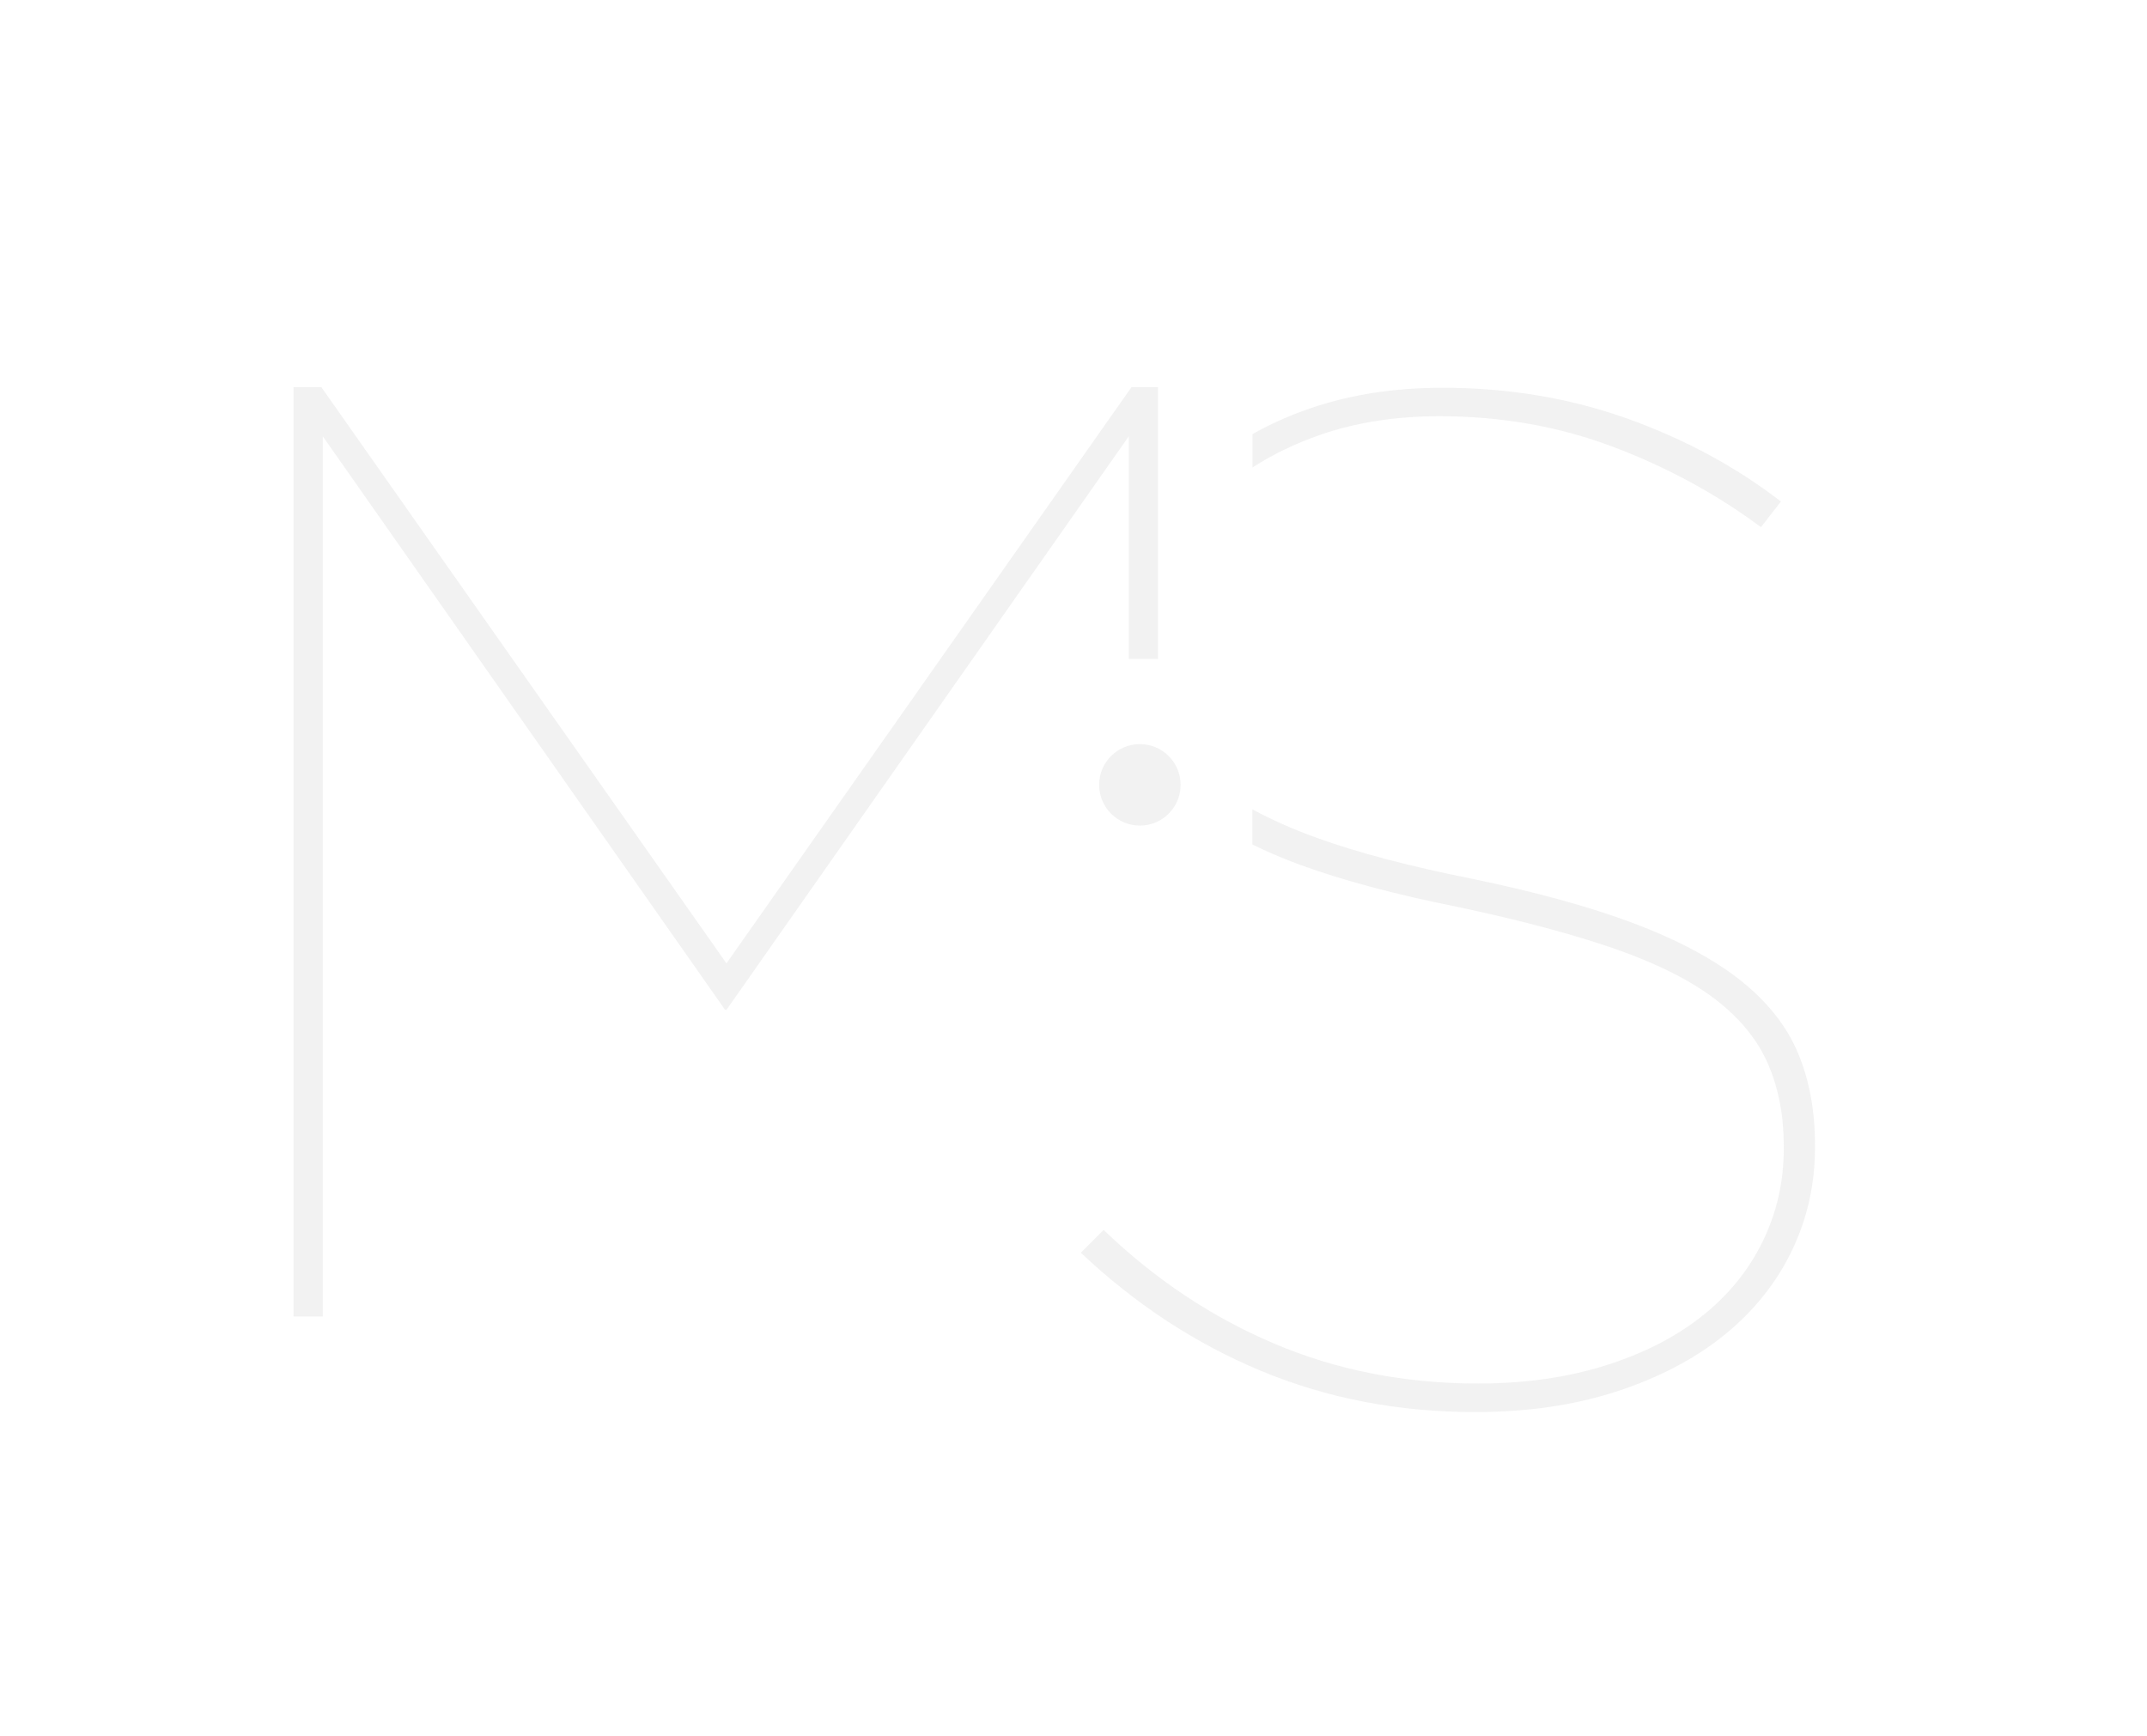 <?xml version="1.0" encoding="utf-8"?>
<!-- Generator: Adobe Illustrator 25.4.1, SVG Export Plug-In . SVG Version: 6.00 Build 0)  -->
<svg version="1.1" id="Calque_1" xmlns="http://www.w3.org/2000/svg" xmlns:xlink="http://www.w3.org/1999/xlink" x="0px" y="0px"
	 viewBox="0 0 234.48 189.66" style="enable-background:new 0 0 234.48 189.66;" xml:space="preserve">
<style type="text/css">
	.st0{fill:grey;opacity:0.1}
	.st1{fill:#FFED00;opacity:0.5}
</style>
<polygon class="st0" points="123.28,71.98 126.47,71.98 126.47,42.3 123.57,42.3 79.34,105.24 35.1,42.3 32.06,42.3 32.06,143.82 
	35.25,143.82 35.25,47.66 79.19,110.32 79.34,110.32 123.28,47.66 "/>
<circle class="st0" cx="124.49" cy="85.74" r="4.45"/>
<g>
	<path class="st0" d="M136.77,51.08c2.21-1.43,4.69-2.63,7.45-3.59c3.88-1.34,8.21-2.02,12.98-2.02c6.73,0,13.05,1.11,18.96,3.34
		c5.91,2.23,11.29,5.16,16.16,8.78l2.18-2.8c-4.97-3.83-10.59-6.86-16.86-9.09c-6.27-2.23-12.98-3.34-20.12-3.34
		c-5.18,0-9.92,0.73-14.22,2.18c-2.35,0.79-4.51,1.76-6.51,2.88V51.08z"/>
	<path class="st0" d="M196.35,115.01c-1.24-2.95-3.34-5.59-6.29-7.93c-2.95-2.33-6.84-4.4-11.65-6.22
		c-4.82-1.81-10.75-3.44-17.79-4.89c-6.74-1.35-12.33-2.82-16.78-4.43c-2.67-0.96-5-2.01-7.06-3.12v3.84
		c1.62,0.79,3.36,1.54,5.27,2.24c4.71,1.71,10.44,3.24,17.17,4.58c6.84,1.45,12.56,2.98,17.17,4.58c4.61,1.61,8.26,3.45,10.96,5.52
		c2.69,2.07,4.61,4.43,5.75,7.07c1.14,2.64,1.71,5.62,1.71,8.94v0.31c0,3.63-0.78,7.02-2.33,10.18c-1.55,3.16-3.78,5.88-6.68,8.16
		c-2.9,2.28-6.42,4.07-10.57,5.36c-4.14,1.3-8.76,1.94-13.83,1.94c-7.98,0-15.38-1.45-22.22-4.35c-6.84-2.9-13.05-7.04-18.65-12.43
		l-2.49,2.49c5.91,5.59,12.46,9.9,19.66,12.9c7.2,3,15,4.51,23.39,4.51c5.7,0,10.85-0.75,15.46-2.25c4.61-1.5,8.52-3.55,11.73-6.14
		c3.21-2.59,5.67-5.65,7.38-9.17c1.71-3.52,2.56-7.3,2.56-11.34v-0.31C198.22,121.31,197.6,117.97,196.35,115.01z"/>
</g>
</svg>
